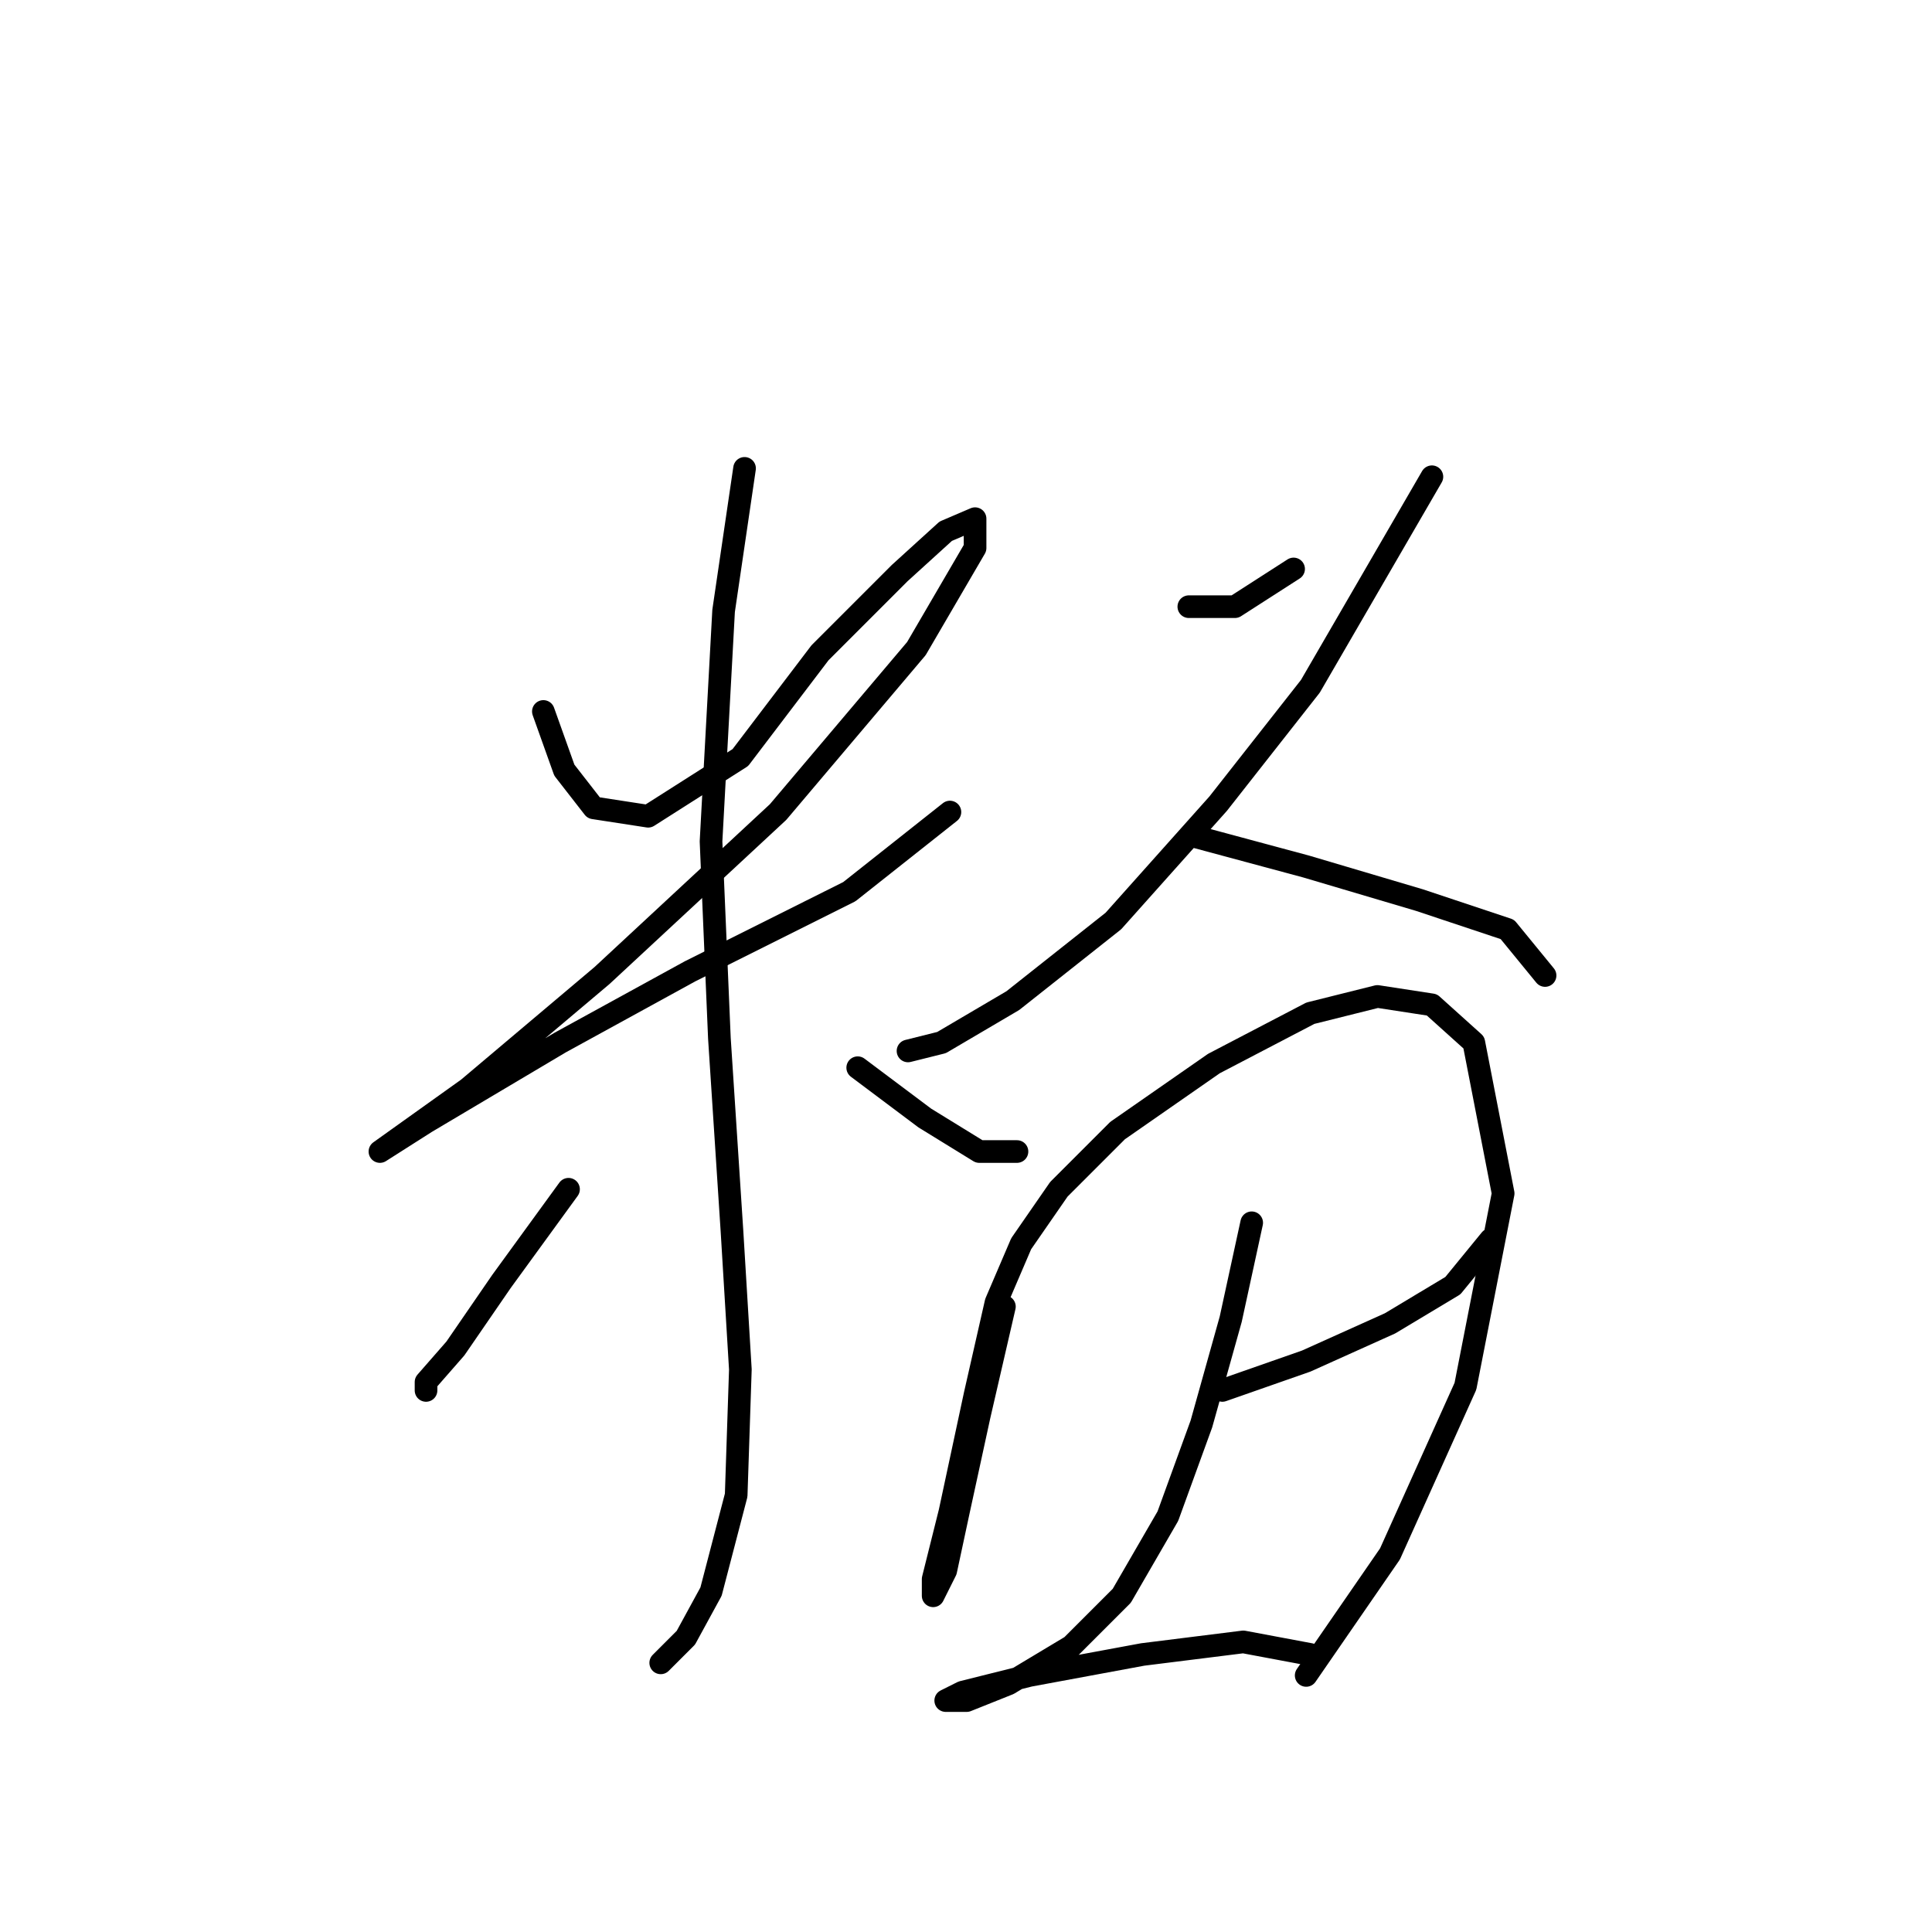 <?xml version="1.0" standalone="no"?>
    <svg width="256" height="256" xmlns="http://www.w3.org/2000/svg" version="1.1">
    <polyline stroke="black" stroke-width="3" stroke-linecap="round" fill="transparent" stroke-linejoin="round" points="72 94.272 74.777 102.047 78.665 107.045 85.884 108.156 98.102 100.381 108.654 86.497 119.205 75.945 125.314 70.392 129.202 68.726 129.202 72.613 121.427 85.941 103.1 107.6 79.775 129.259 62.004 144.253 54.229 149.807 50.342 152.584 50.342 152.584 56.451 148.696 74.222 138.145 91.438 128.704 112.541 118.152 125.87 107.6 125.87 107.6 " />
        <polyline stroke="black" stroke-width="3" stroke-linecap="round" fill="transparent" stroke-linejoin="round" points="98.657 62.061 95.881 80.943 94.215 111.488 95.325 137.589 96.991 163.135 98.102 181.462 97.547 198.123 94.215 210.896 90.882 217.005 87.55 220.337 87.55 220.337 " />
        <polyline stroke="black" stroke-width="3" stroke-linecap="round" fill="transparent" stroke-linejoin="round" points="75.333 157.582 66.447 169.8 60.338 178.685 56.451 183.128 56.451 184.239 56.451 184.239 " />
        <polyline stroke="black" stroke-width="3" stroke-linecap="round" fill="transparent" stroke-linejoin="round" points="113.652 141.477 122.538 148.141 129.757 152.584 134.755 152.584 134.755 152.584 " />
        <polyline stroke="black" stroke-width="3" stroke-linecap="round" fill="transparent" stroke-linejoin="round" points="157.525 80.388 163.634 80.388 171.409 75.39 171.409 75.39 " />
        <polyline stroke="black" stroke-width="3" stroke-linecap="round" fill="transparent" stroke-linejoin="round" points="189.735 63.172 173.63 90.94 161.412 106.49 147.528 122.039 134.2 132.591 124.759 138.145 120.316 139.255 120.316 139.255 " />
        <polyline stroke="black" stroke-width="3" stroke-linecap="round" fill="transparent" stroke-linejoin="round" points="158.635 110.932 173.075 114.82 188.069 119.263 199.732 123.15 204.73 129.259 204.73 129.259 " />
        <polyline stroke="black" stroke-width="3" stroke-linecap="round" fill="transparent" stroke-linejoin="round" points="133.089 173.132 129.757 187.571 126.98 200.344 125.314 208.119 123.648 211.451 123.648 209.23 125.87 200.344 129.202 184.794 131.979 172.576 135.311 164.802 140.309 157.582 148.084 149.807 160.857 140.921 173.63 134.257 182.516 132.036 189.735 133.146 195.289 138.145 199.176 158.137 194.178 183.684 184.182 205.898 173.075 222.003 173.075 222.003 " />
        <polyline stroke="black" stroke-width="3" stroke-linecap="round" fill="transparent" stroke-linejoin="round" points="161.968 184.239 173.075 180.351 184.182 175.353 192.512 170.355 197.51 164.246 197.51 164.246 " />
        <polyline stroke="black" stroke-width="3" stroke-linecap="round" fill="transparent" stroke-linejoin="round" points="165.855 162.025 163.078 174.798 159.191 188.682 154.748 200.899 148.639 211.451 141.975 218.115 133.645 223.114 128.091 225.335 125.314 225.335 127.536 224.224 136.421 222.003 151.416 219.226 164.744 217.56 173.63 219.226 173.63 219.226 " />
        </svg>